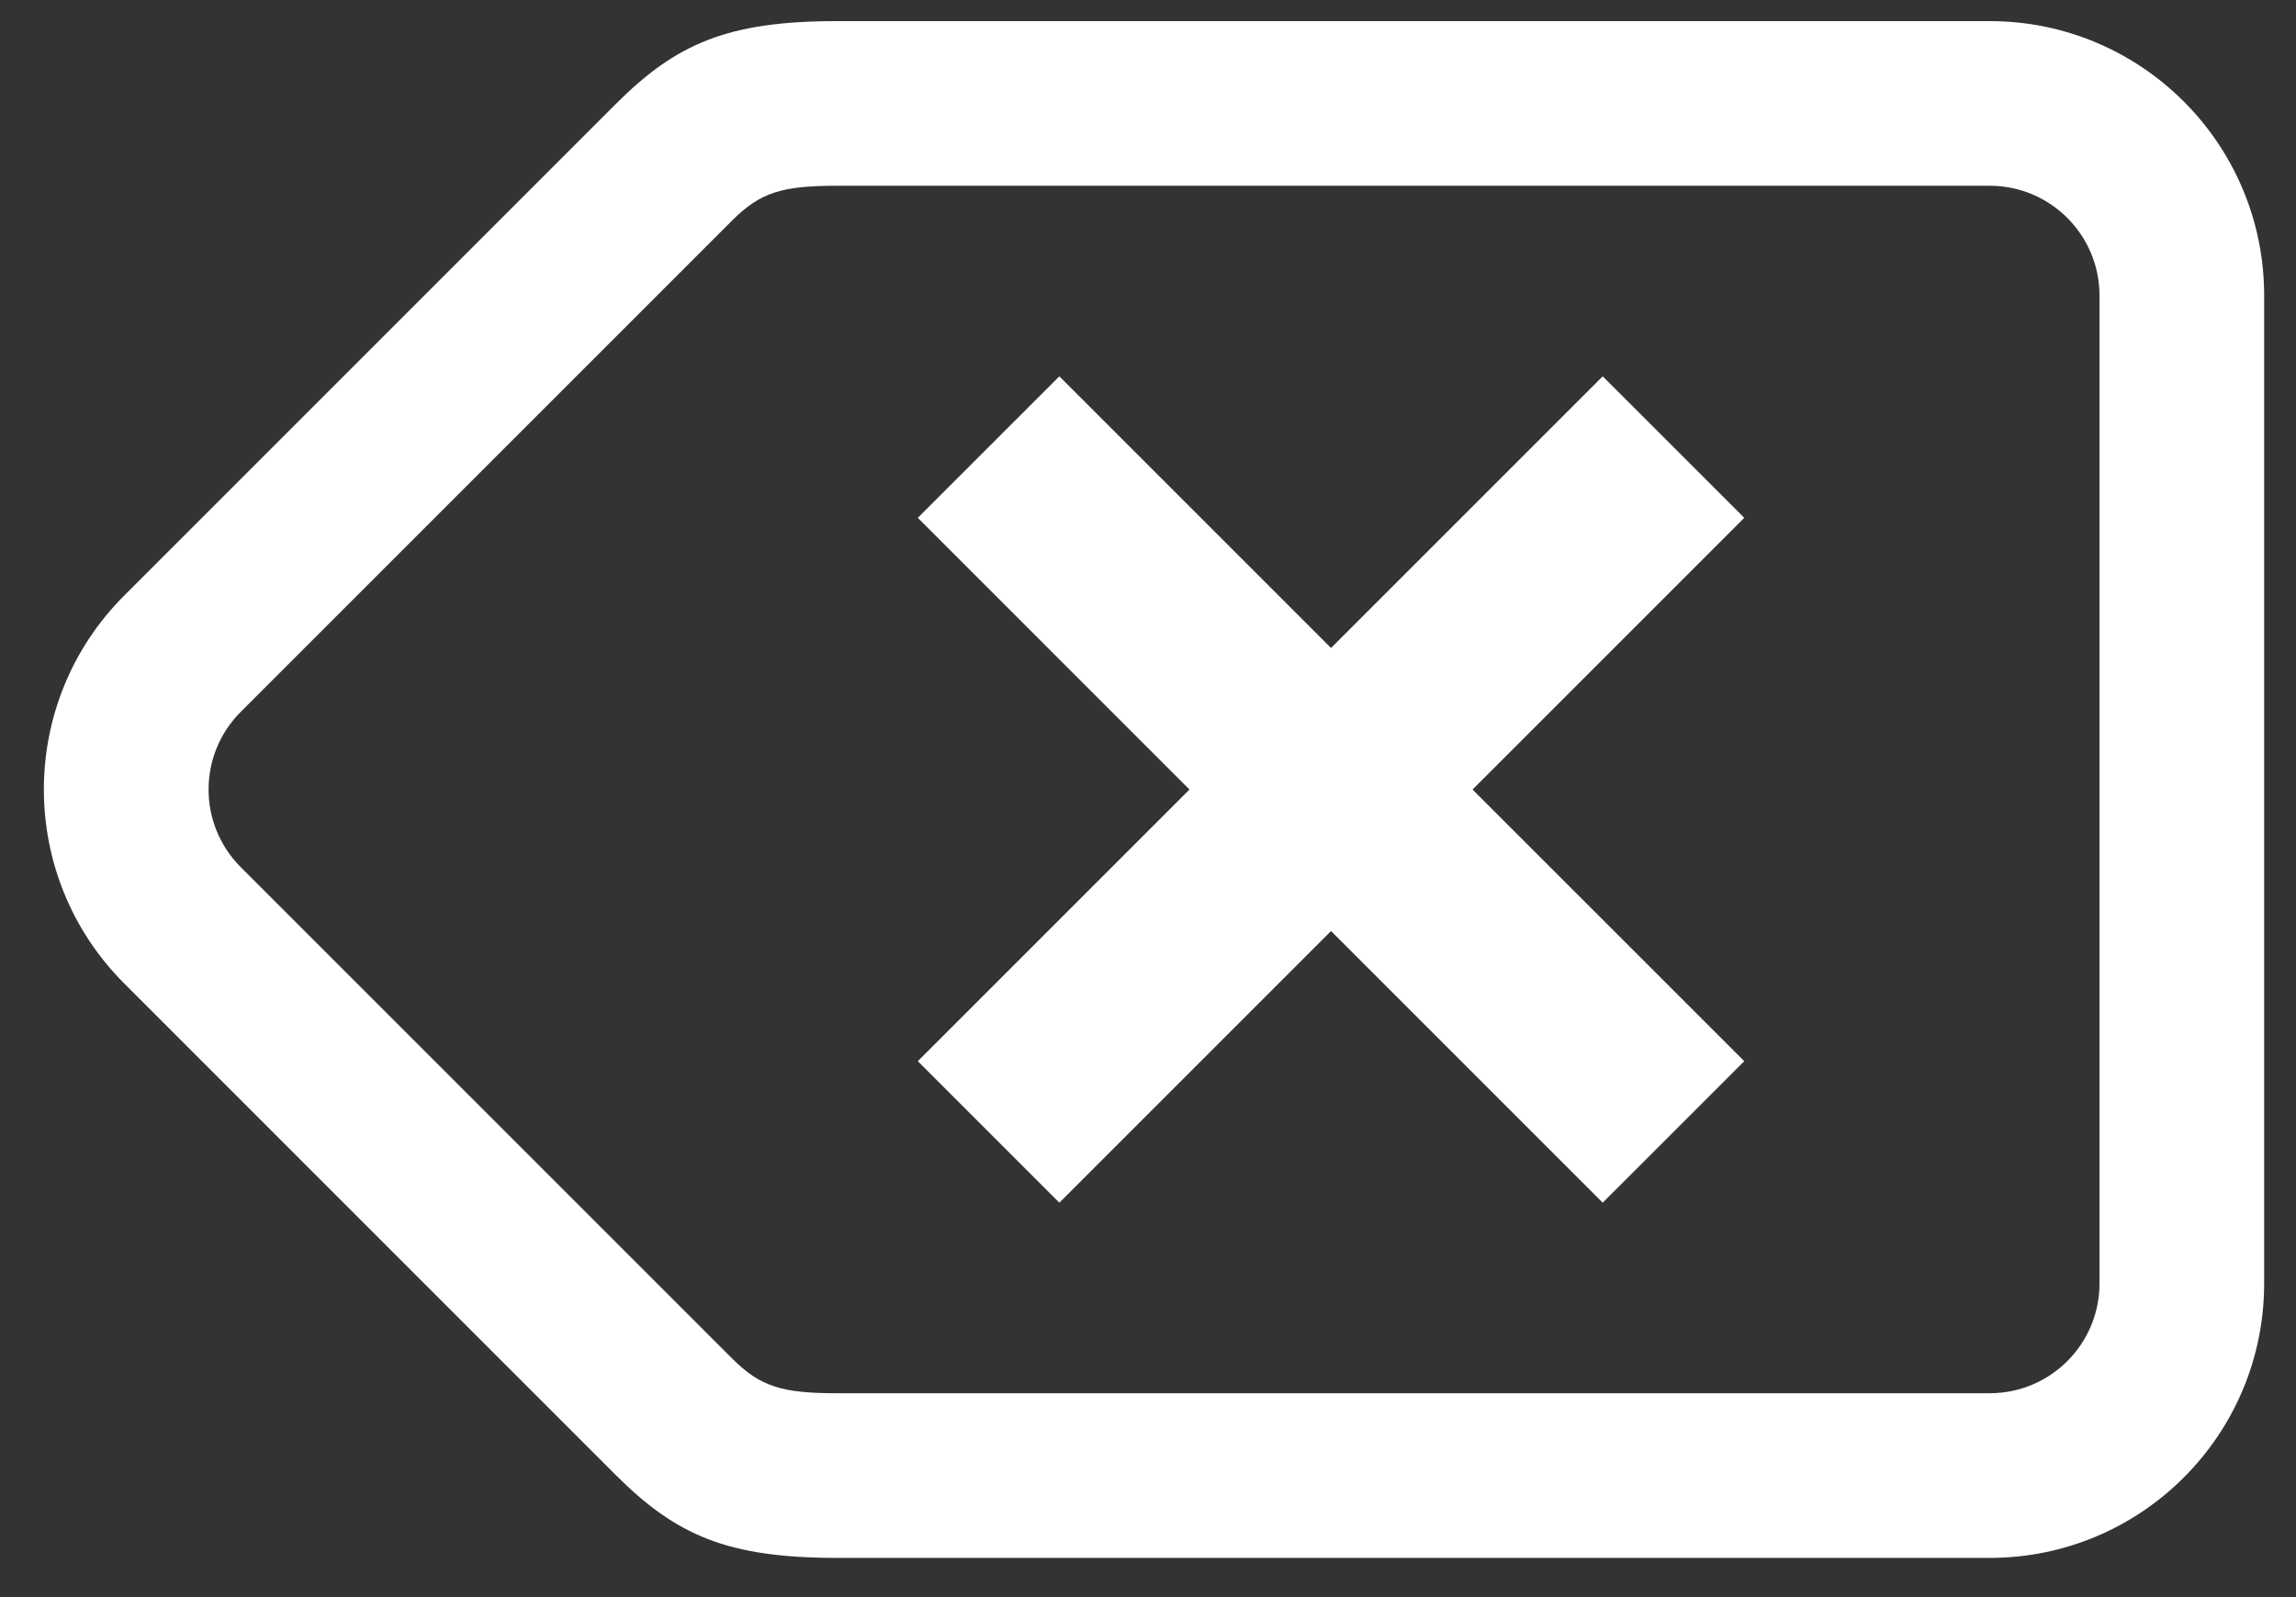 <svg width="46" height="32" viewBox="0 0 46 32" fill="none" xmlns="http://www.w3.org/2000/svg">
<rect x="0" y="0" width="46" height="32" fill="#333333" stroke="none"/>
<path d="M34.946 21.262L29.502 15.819L34.946 10.375L32.11 7.54L26.667 12.983L21.224 7.54L18.388 10.375L23.831 15.819L18.388 21.262L21.224 24.097L26.667 18.654L32.11 24.097L34.946 21.262ZM2.49 19.706L12.332 29.549C13.546 30.762 14.57 31.214 16.77 31.214H39.863C42.9 31.214 45.362 28.753 45.362 25.716V5.921C45.362 2.885 42.9 0.423 39.863 0.423H16.77C14.57 0.423 13.546 0.875 12.332 2.089L2.49 11.931C0.342 14.078 0.342 17.559 2.49 19.706ZM16.77 27.915C15.67 27.915 15.235 27.786 14.665 27.216L4.823 17.374C3.964 16.515 3.964 15.122 4.823 14.263L14.665 4.421C15.235 3.851 15.67 3.722 16.77 3.722H39.863C41.078 3.722 42.063 4.707 42.063 5.921V25.716C42.063 26.931 41.078 27.915 39.863 27.915L16.77 27.915Z" fill="white"/>
</svg>

